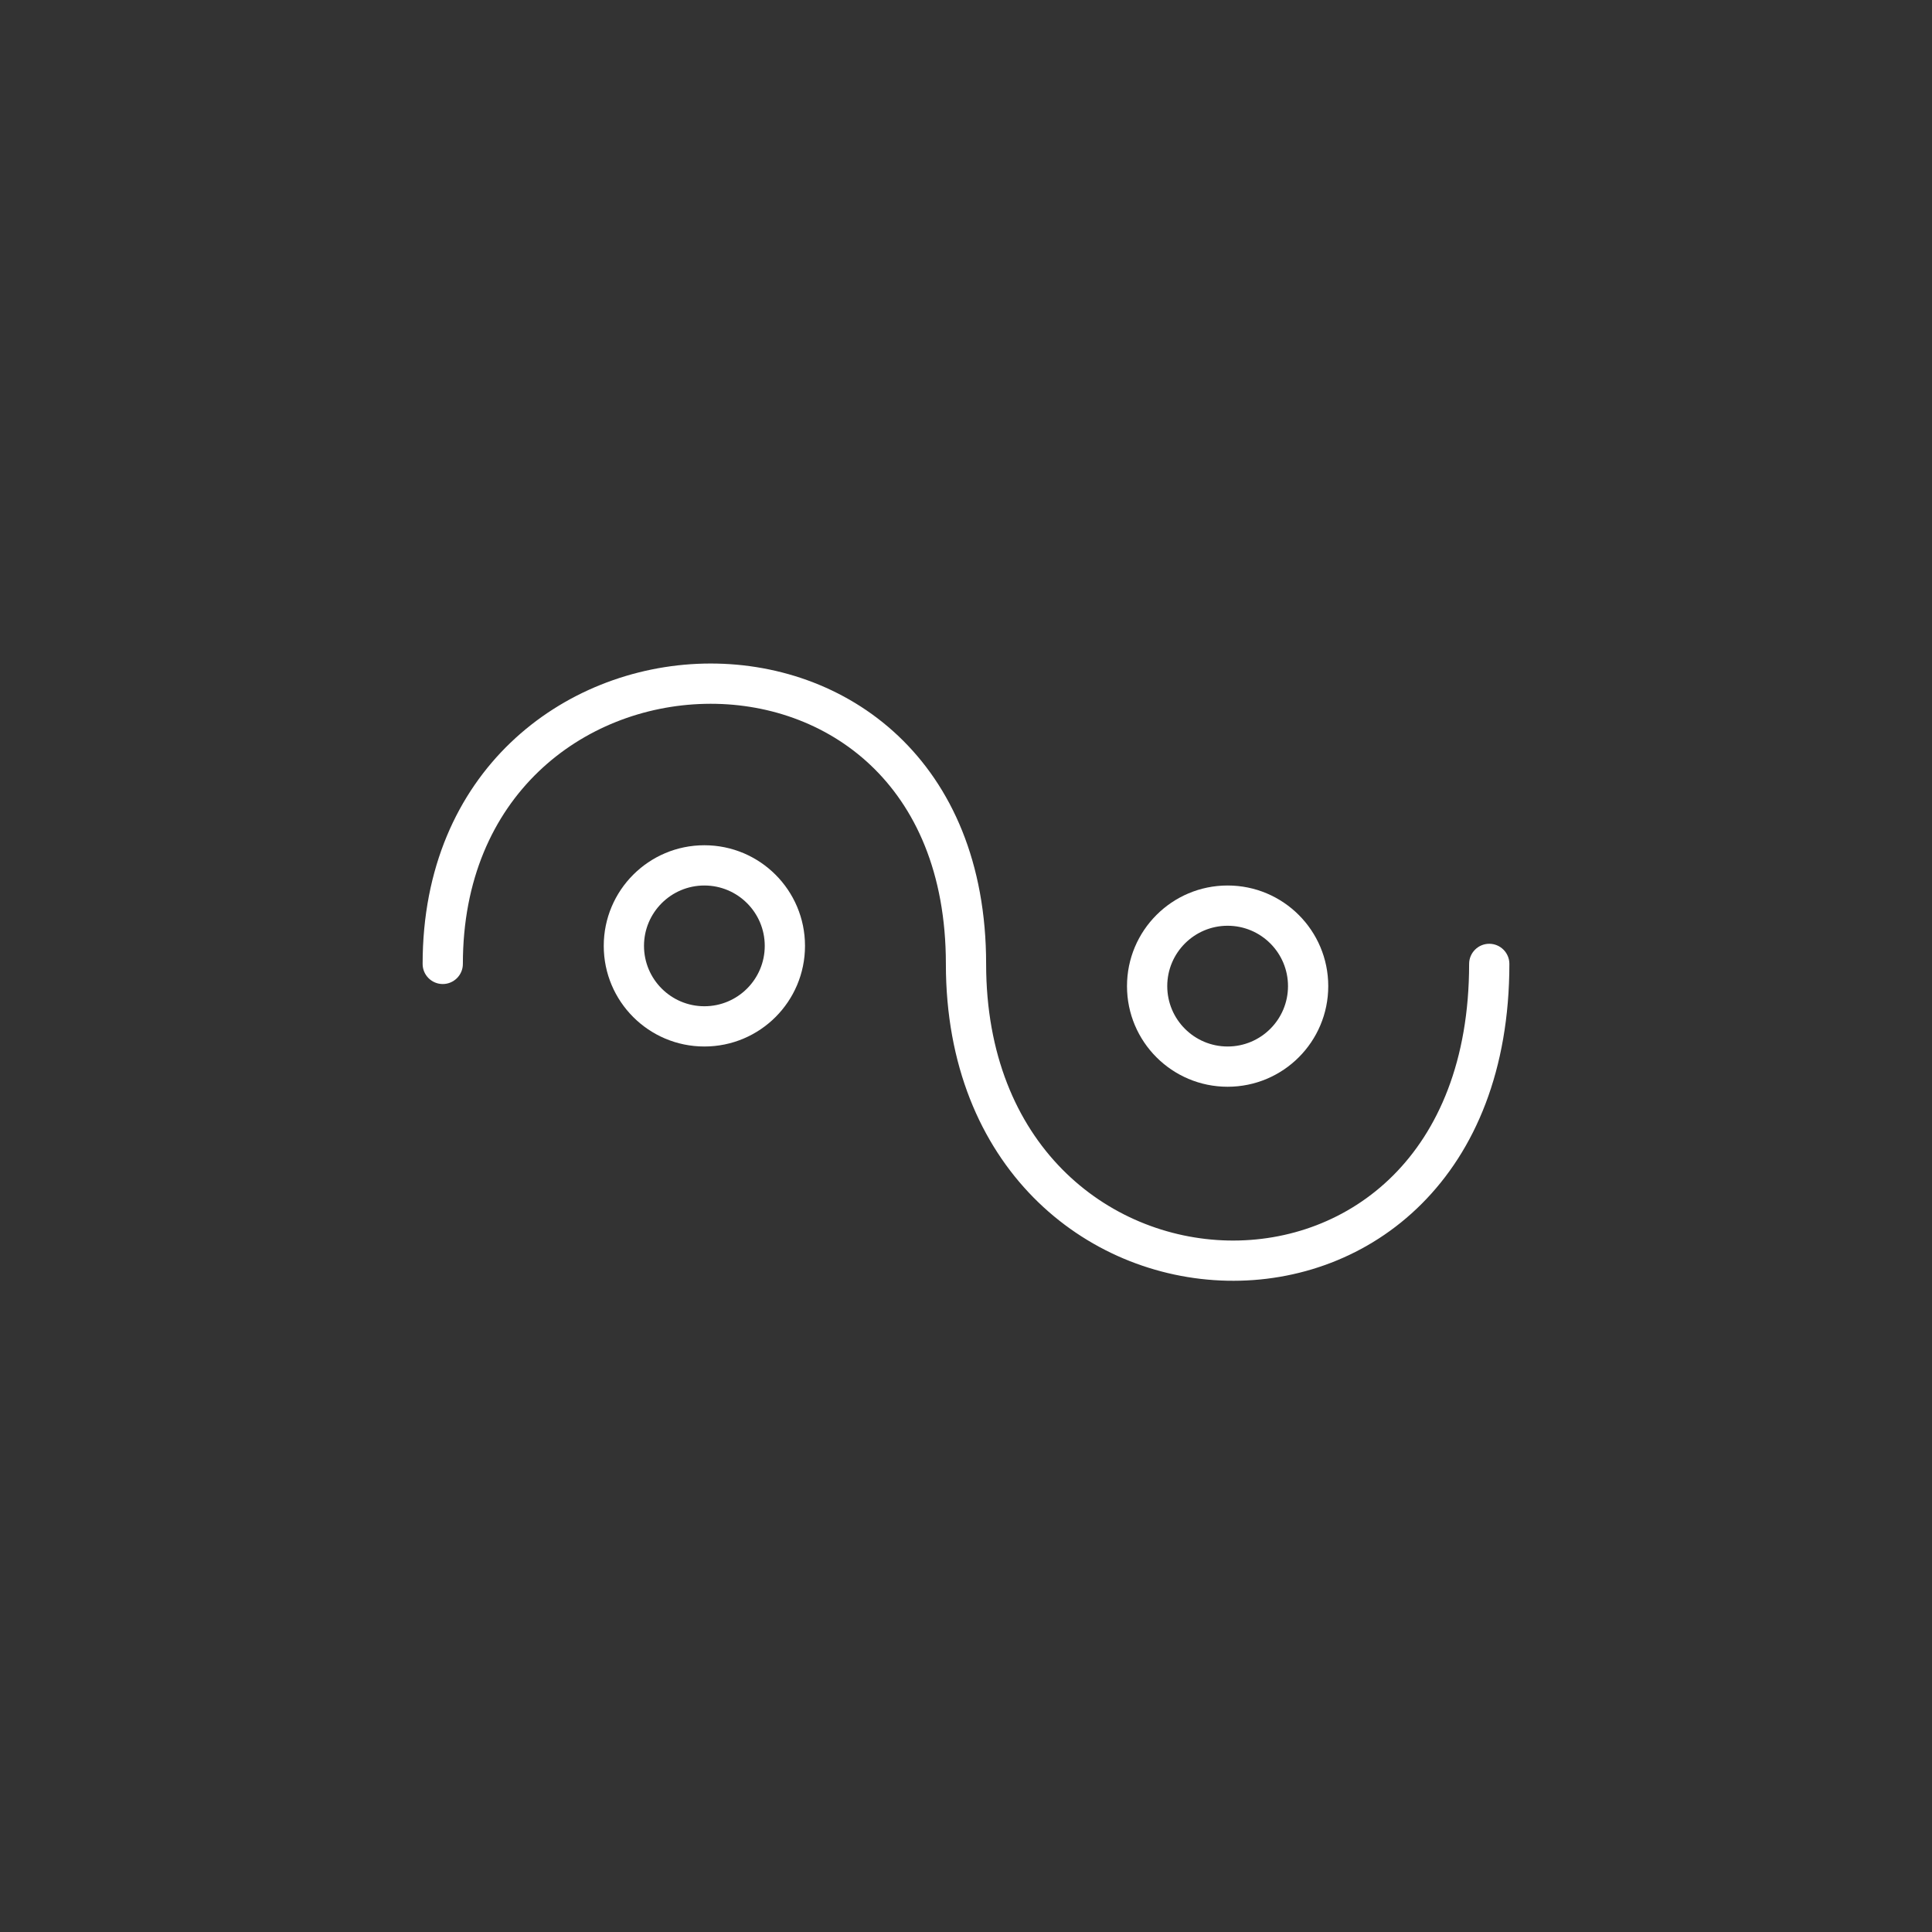 <svg width="48" height="48" viewBox="0 0 48 48" fill="none" xmlns="http://www.w3.org/2000/svg">
<rect x="0" y="0" width="48" height="48" fill="#333333" stroke="none"/>
<path d="M17.512 17.487C14.503 17.556 11.5 19.759 11.5 23.948C11.5 24.224 11.276 24.448 11 24.448C10.724 24.448 10.5 24.224 10.5 23.948C10.5 19.157 13.997 16.568 17.488 16.487C19.23 16.447 20.987 17.028 22.312 18.279C23.643 19.536 24.5 21.433 24.5 23.948C24.5 28.449 27.53 30.756 30.511 30.82C32.01 30.851 33.5 30.317 34.615 29.201C35.726 28.089 36.5 26.363 36.5 23.948C36.5 23.672 36.724 23.448 37 23.448C37.276 23.448 37.5 23.672 37.5 23.948C37.5 26.586 36.649 28.58 35.322 29.908C34 31.232 32.24 31.857 30.489 31.819C26.97 31.744 23.5 28.999 23.5 23.948C23.5 21.672 22.732 20.051 21.625 19.006C20.513 17.956 19.02 17.452 17.512 17.487Z" fill="white"/>
<path fill-rule="evenodd" clip-rule="evenodd" d="M30.5 27C31.881 27 33 25.881 33 24.5C33 23.119 31.881 22 30.5 22C29.119 22 28 23.119 28 24.5C28 25.881 29.119 27 30.5 27ZM30.5 26C31.328 26 32 25.328 32 24.5C32 23.672 31.328 23 30.5 23C29.672 23 29 23.672 29 24.5C29 25.328 29.672 26 30.5 26Z" fill="white"/>
<path fill-rule="evenodd" clip-rule="evenodd" d="M20 23.5C20 24.881 18.881 26 17.5 26C16.119 26 15 24.881 15 23.5C15 22.119 16.119 21 17.5 21C18.881 21 20 22.119 20 23.5ZM19 23.5C19 24.328 18.328 25 17.5 25C16.672 25 16 24.328 16 23.5C16 22.672 16.672 22 17.5 22C18.328 22 19 22.672 19 23.5Z" fill="white"/>
</svg>
